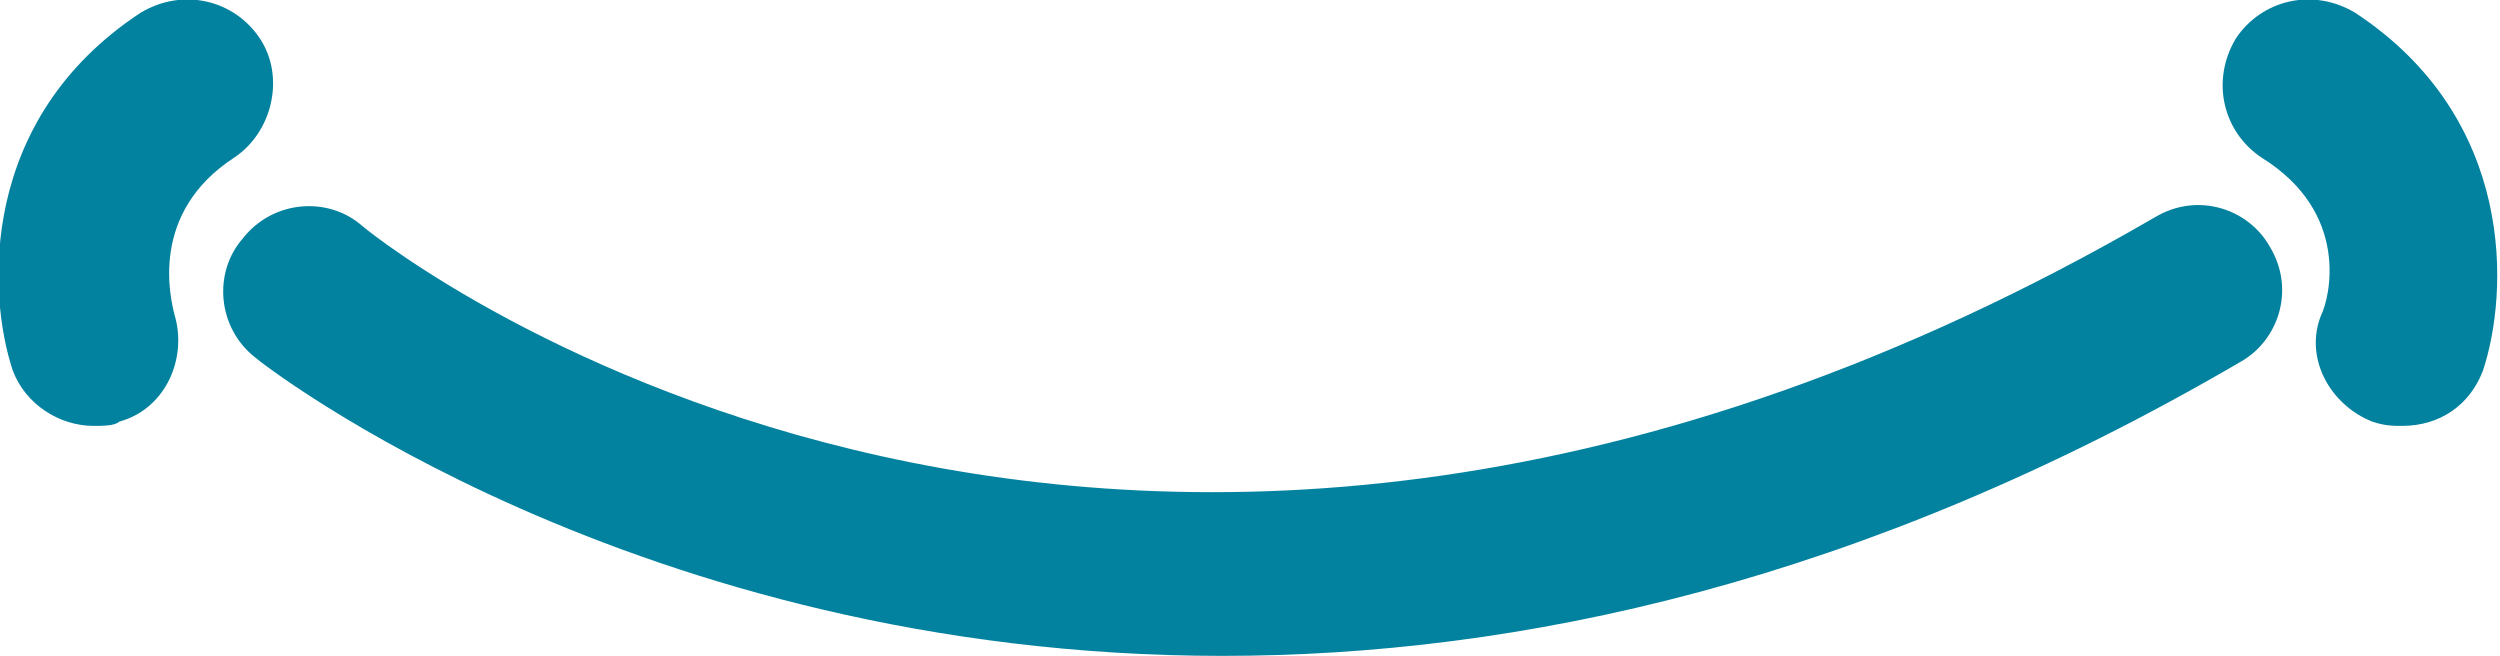 <?xml version="1.0" encoding="utf-8"?>
<!-- Generator: Adobe Illustrator 18.0.0, SVG Export Plug-In . SVG Version: 6.00 Build 0)  -->
<!DOCTYPE svg PUBLIC "-//W3C//DTD SVG 1.1//EN" "http://www.w3.org/Graphics/SVG/1.1/DTD/svg11.dtd">
<svg version="1.1" id="Layer_1" xmlns="http://www.w3.org/2000/svg" xmlns:xlink="http://www.w3.org/1999/xlink" x="0px" y="0px"
	 viewBox="0 0 58.7 15.4" enable-background="new 0 0 58.7 15.4" xml:space="preserve">
<g>
	<path fill="#03829F" d="M28.7,15.4c-13.8,0-22.6-6.9-22.7-7c-0.9-0.7-1-2-0.3-2.8c0.7-0.9,2-1,2.8-0.3c0.7,0.6,17.8,13.9,42.1-0.2
		c1-0.6,2.2-0.2,2.7,0.7c0.6,1,0.2,2.2-0.7,2.7C43.7,13.7,35.6,15.4,28.7,15.4z"/>
</g>
<g>
	<path fill="#03829F" d="M2.2,10c-0.8,0-1.6-0.5-1.9-1.3c-0.6-1.8-0.8-5.9,3-8.4C4.3-0.3,5.5,0,6.1,0.9c0.6,0.9,0.3,2.2-0.6,2.8
		C3.5,5,4,7,4.1,7.4c0.3,1-0.2,2.2-1.3,2.5C2.7,10,2.4,10,2.2,10z"/>
</g>
<g>
	<path fill="#03829F" d="M56.4,10c-0.2,0-0.4,0-0.7-0.1c-1-0.4-1.6-1.5-1.2-2.5C54.7,7,55.2,5,53.1,3.7c-0.9-0.6-1.2-1.8-0.6-2.8
		c0.6-0.9,1.8-1.2,2.8-0.6c3.8,2.5,3.6,6.6,3,8.4C58,9.5,57.3,10,56.4,10z"/>
</g>
</svg>

